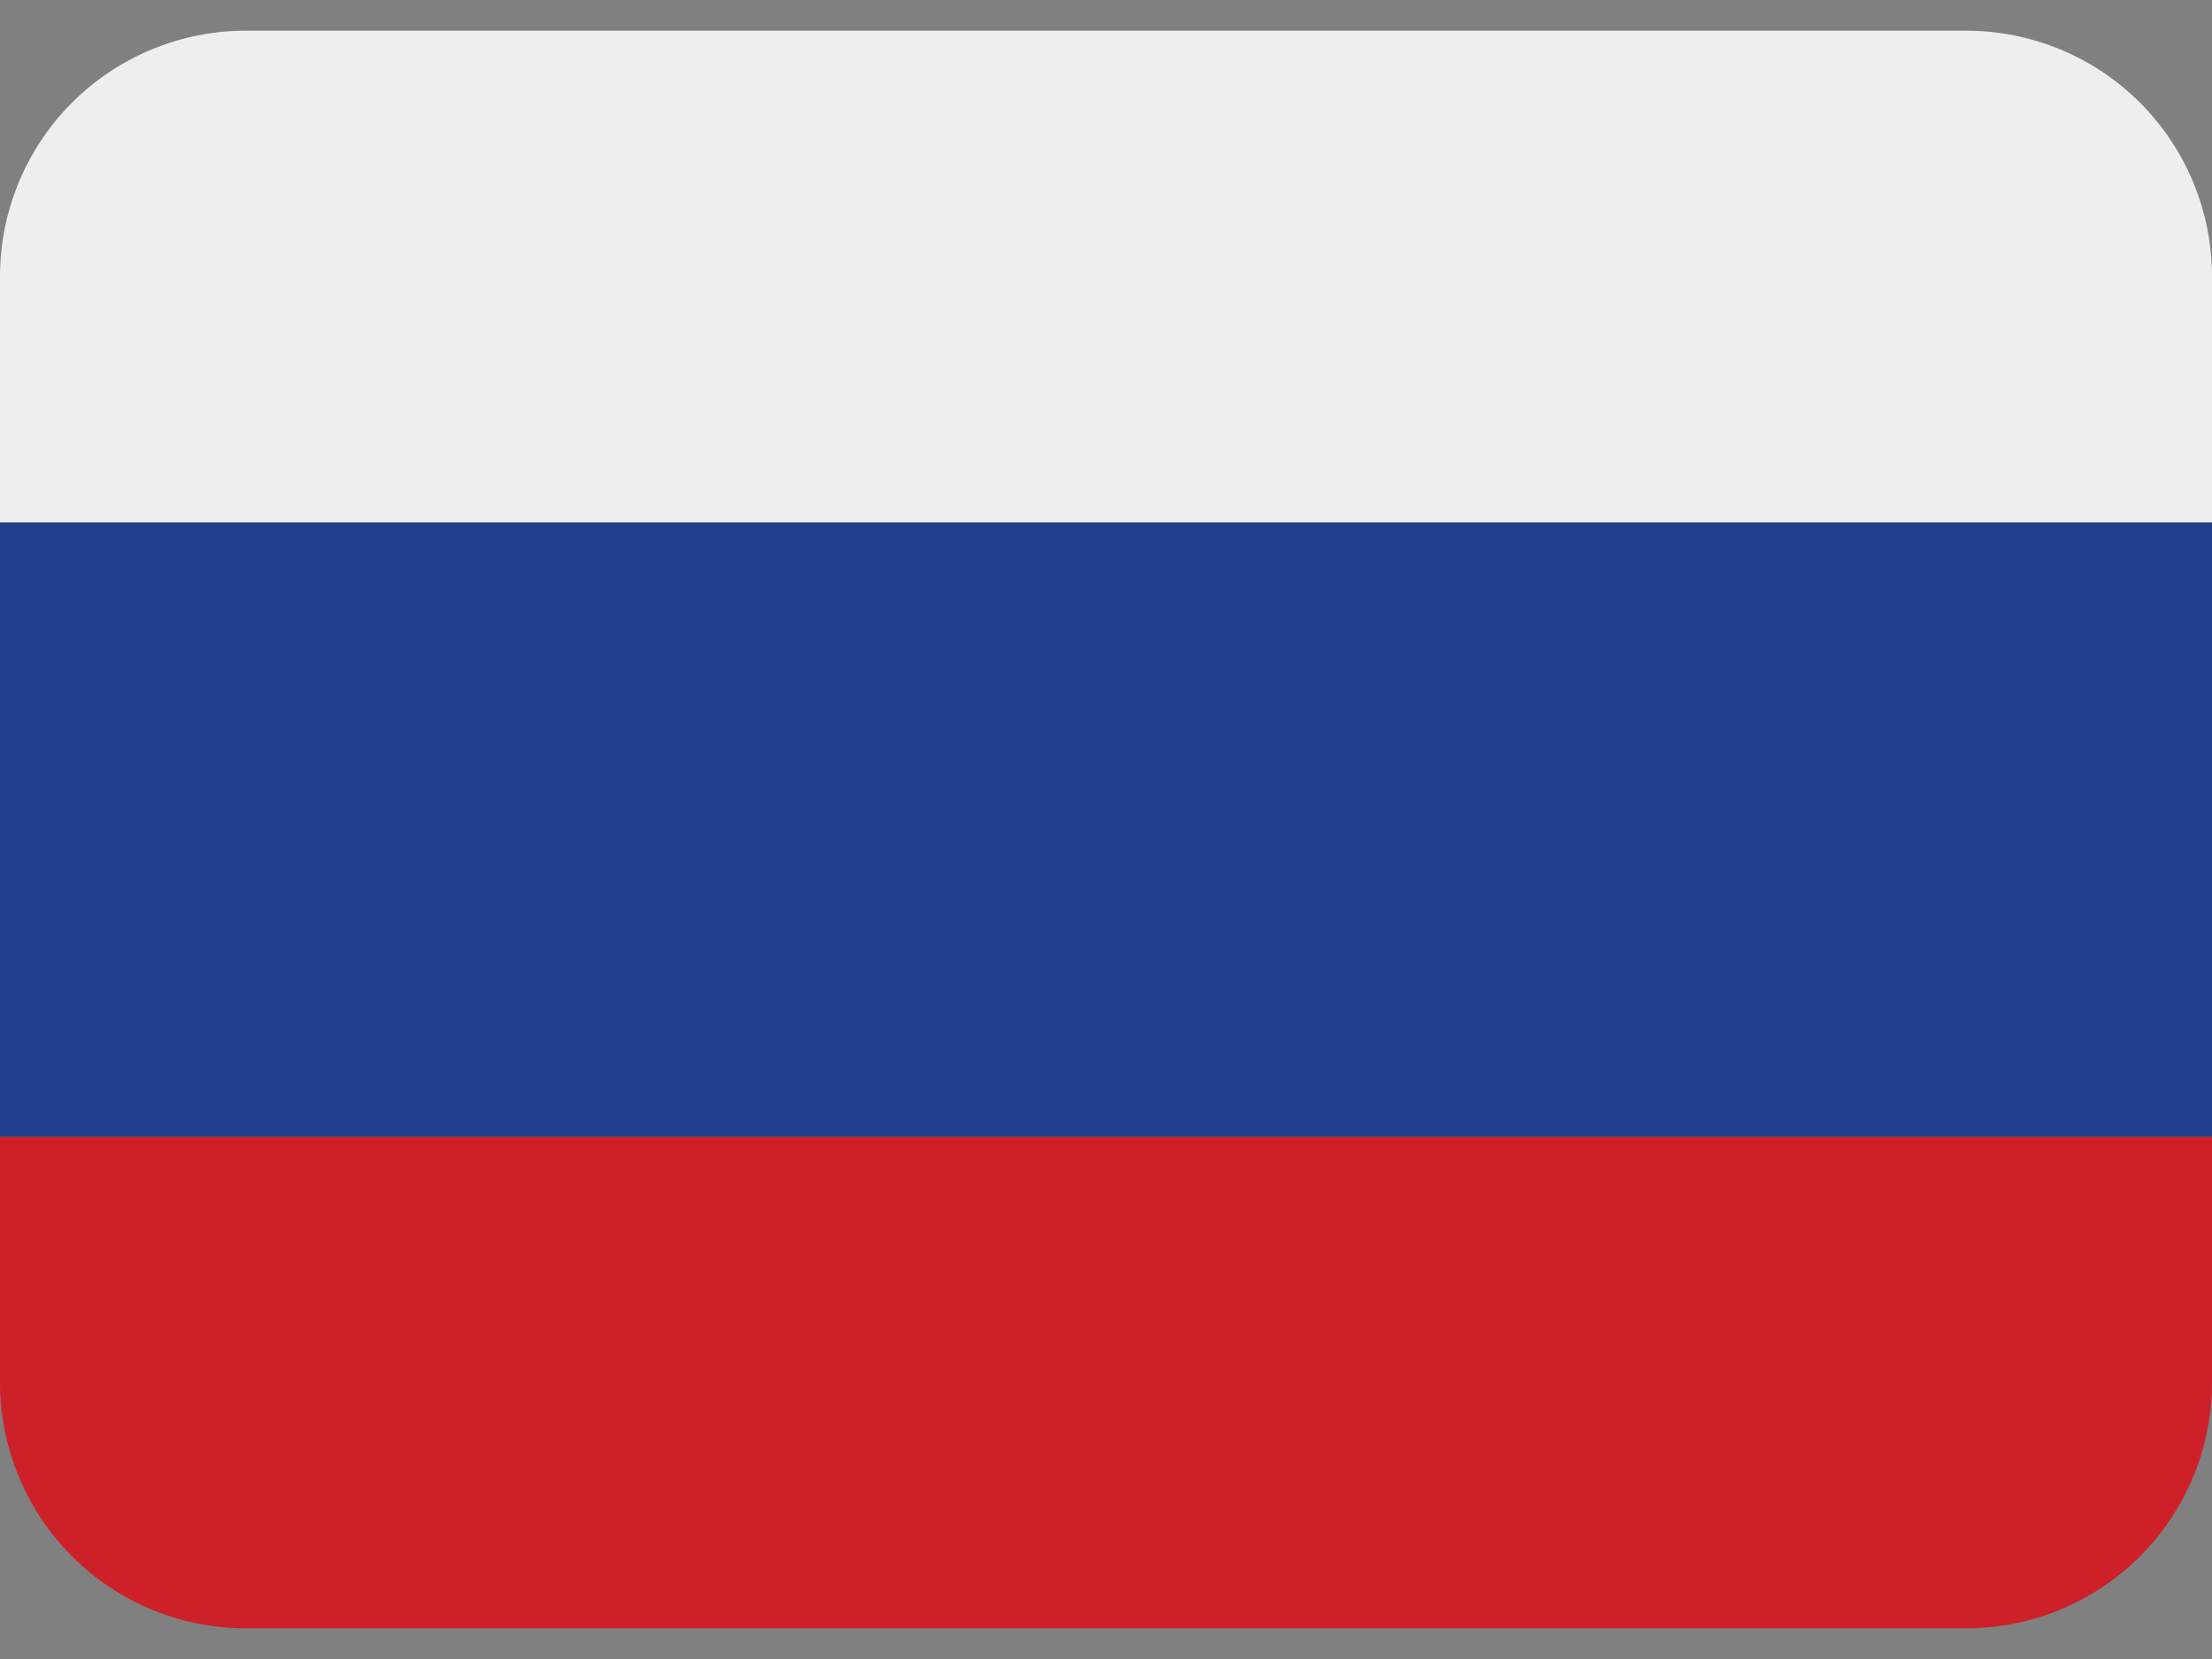 <svg width="32" height="24" viewBox="0 0 32 24" fill="none" xmlns="http://www.w3.org/2000/svg">
<rect x="0" y="0" width="32" height="24" fill="#808080" stroke="none"/>
<g clip-path="url(#clip0_109_1396)">
<path d="M32 20C32 20.943 31.625 21.847 30.959 22.514C30.292 23.181 29.387 23.556 28.444 23.556H3.556C2.613 23.556 1.708 23.181 1.041 22.514C0.375 21.847 0 20.943 0 20V16.445H32V20Z" fill="#CE2028"/>
<path d="M0 7.556H32V16.444H0V7.556Z" fill="#22408C"/>
<path d="M28.444 0.444H3.556C2.613 0.444 1.708 0.819 1.041 1.486C0.375 2.153 0 3.057 0 4L0 7.556H32V4C32 3.057 31.625 2.153 30.959 1.486C30.292 0.819 29.387 0.444 28.444 0.444Z" fill="#EEEEEE"/>
</g>
<defs>
<clipPath id="clip0_109_1396">
<rect width="32" height="24" fill="white"/>
</clipPath>
</defs>
</svg>
